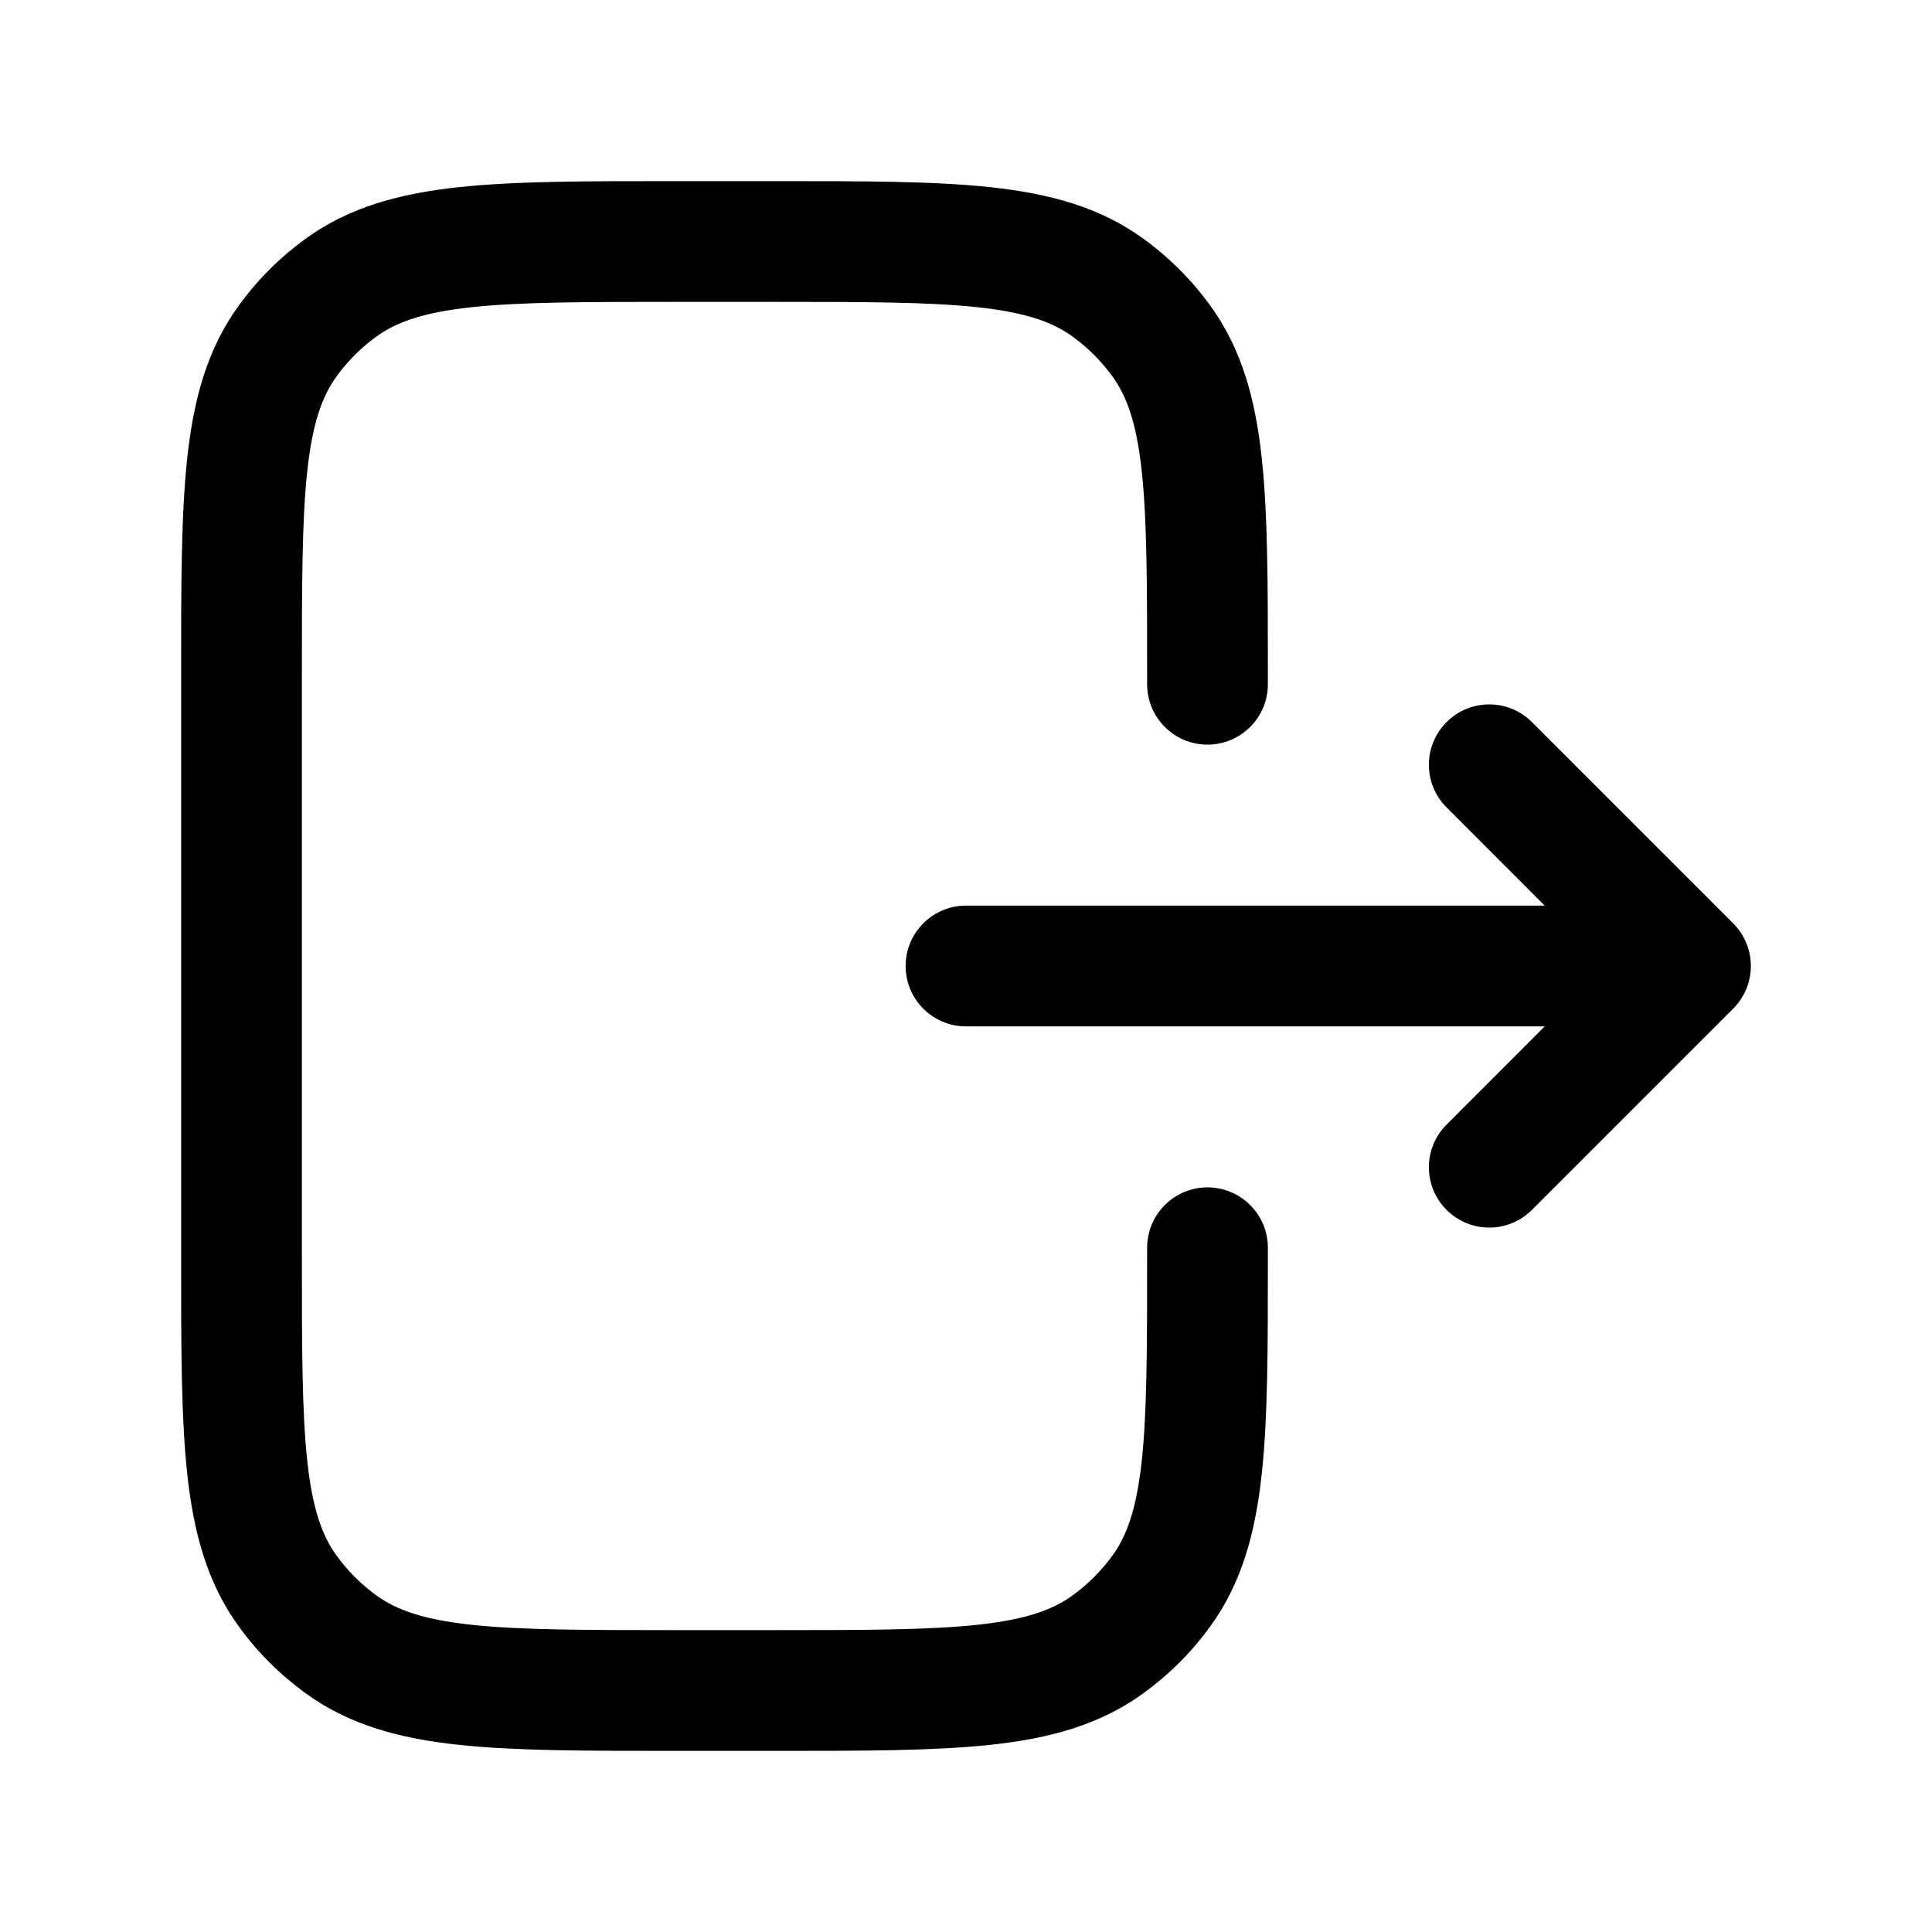 <svg width="24" height="24" viewBox="0 0 24 24" fill="none" xmlns="http://www.w3.org/2000/svg">
<path fillRule="evenodd" clipRule="evenodd" d="M8.357 2.25H9.643C10.732 2.25 11.609 2.25 12.31 2.326C13.035 2.405 13.661 2.571 14.204 2.966C14.523 3.197 14.803 3.477 15.034 3.796C15.429 4.339 15.595 4.965 15.674 5.69C15.75 6.391 15.75 7.269 15.75 8.357V8.5C15.75 8.914 15.414 9.25 15 9.25C14.586 9.25 14.25 8.914 14.25 8.5V8.4C14.25 7.258 14.249 6.462 14.183 5.851C14.118 5.254 13.998 4.923 13.82 4.677C13.681 4.486 13.514 4.318 13.322 4.18C13.077 4.002 12.746 3.882 12.149 3.817C11.538 3.751 10.742 3.75 9.6 3.75H8.4C7.258 3.75 6.462 3.751 5.851 3.817C5.254 3.882 4.923 4.002 4.677 4.18C4.486 4.318 4.318 4.486 4.18 4.677C4.002 4.923 3.882 5.254 3.817 5.851C3.751 6.462 3.75 7.258 3.75 8.4V15.6C3.75 16.742 3.751 17.538 3.817 18.149C3.882 18.746 4.002 19.077 4.18 19.323C4.318 19.514 4.486 19.681 4.677 19.82C4.923 19.998 5.254 20.118 5.851 20.183C6.462 20.249 7.258 20.25 8.4 20.25H9.6C10.742 20.25 11.538 20.249 12.149 20.183C12.746 20.118 13.077 19.998 13.322 19.82C13.514 19.681 13.681 19.514 13.82 19.323C13.998 19.077 14.118 18.746 14.183 18.149C14.249 17.538 14.25 16.742 14.25 15.6V15.5C14.25 15.086 14.586 14.75 15 14.75C15.414 14.75 15.75 15.086 15.75 15.5V15.643C15.75 16.731 15.75 17.609 15.674 18.31C15.595 19.035 15.429 19.661 15.034 20.204C14.803 20.523 14.523 20.802 14.204 21.034C13.661 21.429 13.035 21.596 12.31 21.674C11.609 21.75 10.732 21.75 9.643 21.75H8.357C7.269 21.75 6.391 21.75 5.69 21.674C4.965 21.596 4.339 21.429 3.796 21.034C3.477 20.802 3.197 20.523 2.966 20.204C2.571 19.661 2.405 19.035 2.326 18.31C2.25 17.609 2.25 16.732 2.25 15.643V8.357C2.25 7.269 2.25 6.391 2.326 5.69C2.405 4.965 2.571 4.339 2.966 3.796C3.197 3.477 3.477 3.197 3.796 2.966C4.339 2.571 4.965 2.405 5.69 2.326C6.391 2.25 7.269 2.25 8.357 2.25ZM17.97 8.97C18.263 8.677 18.737 8.677 19.03 8.97L21.53 11.47C21.823 11.763 21.823 12.237 21.53 12.53L19.03 15.03C18.737 15.323 18.263 15.323 17.97 15.03C17.677 14.737 17.677 14.263 17.97 13.97L19.189 12.75H12C11.586 12.75 11.25 12.414 11.25 12C11.25 11.586 11.586 11.25 12 11.25H19.189L17.97 10.03C17.677 9.737 17.677 9.263 17.97 8.97Z" fill="black"/>
</svg>
